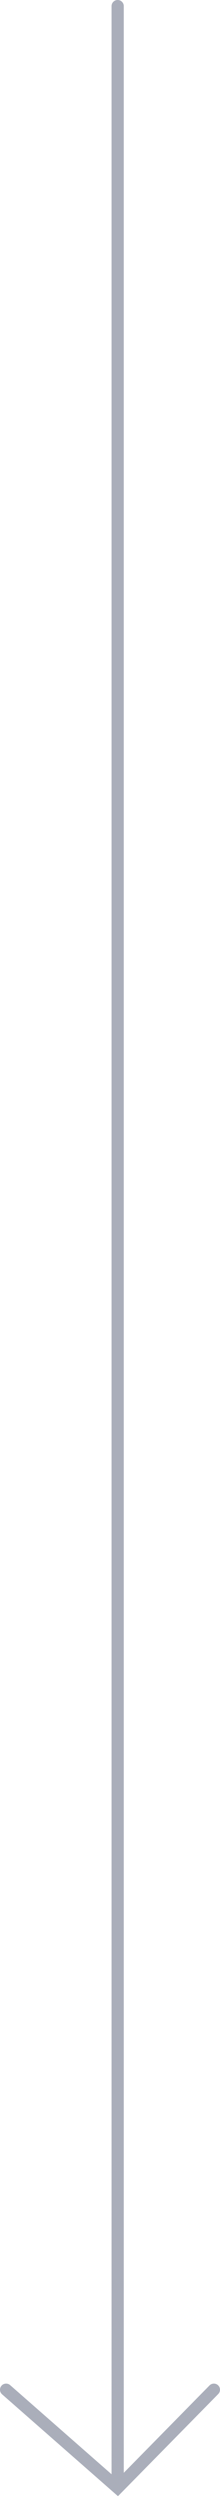 <svg width="18" height="204" viewBox="0 0 18 204" fill="none" xmlns="http://www.w3.org/2000/svg">
<path fill-rule="evenodd" clip-rule="evenodd" d="M10.127 0.5C10.127 0.224 9.903 0 9.627 0C9.351 0 9.127 0.224 9.127 0.5V201.897L0.83 194.624C0.622 194.442 0.306 194.463 0.124 194.67C-0.058 194.878 -0.037 195.194 0.171 195.376L9.297 203.376L9.652 203.687L9.983 203.351L17.856 195.351C18.05 195.154 18.047 194.837 17.851 194.644C17.654 194.45 17.337 194.452 17.143 194.649L10.127 201.779V0.5Z" fill="#AAAEBA"/>
</svg>
